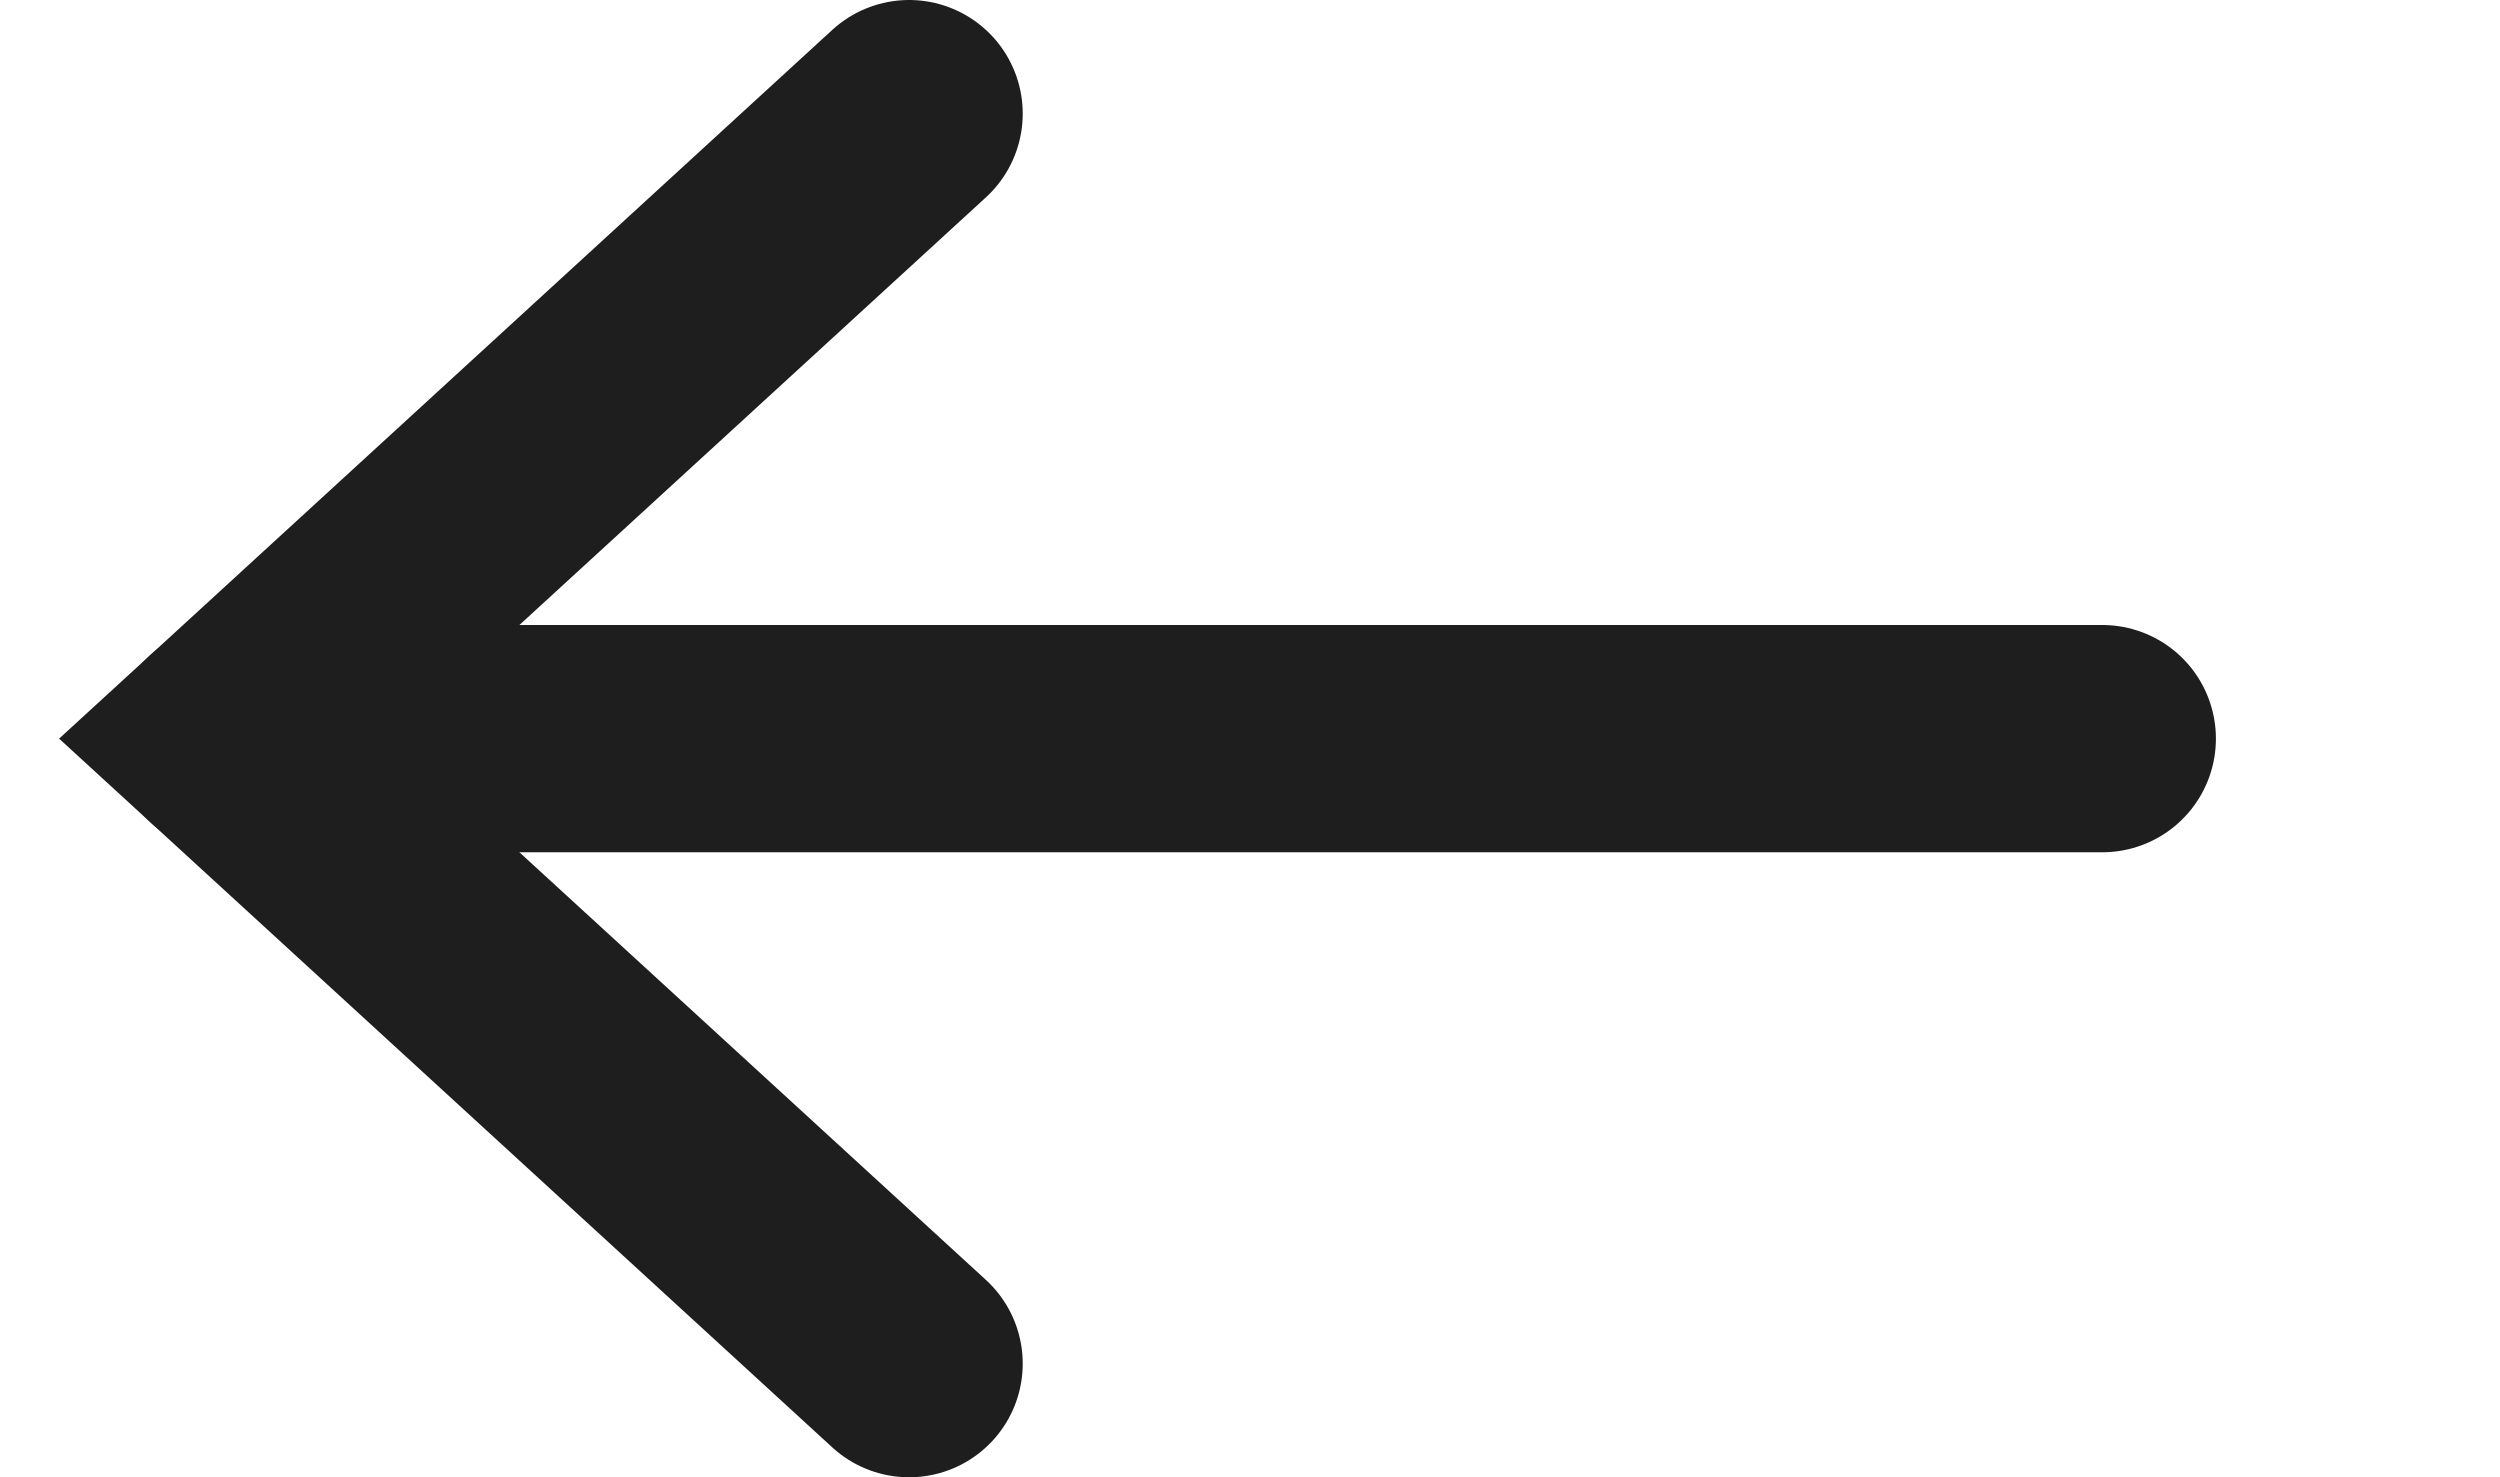 <svg width="22" height="13" viewBox="0 0 22 13" fill="none" xmlns="http://www.w3.org/2000/svg">
<path d="M18.5 6.5H2" stroke="#1E1E1F" stroke-width="2" stroke-linecap="round"/>
<path d="M8 1L2 6.5L8 12" stroke="#1E1E1F" stroke-width="2" stroke-linecap="round"/>
</svg>
